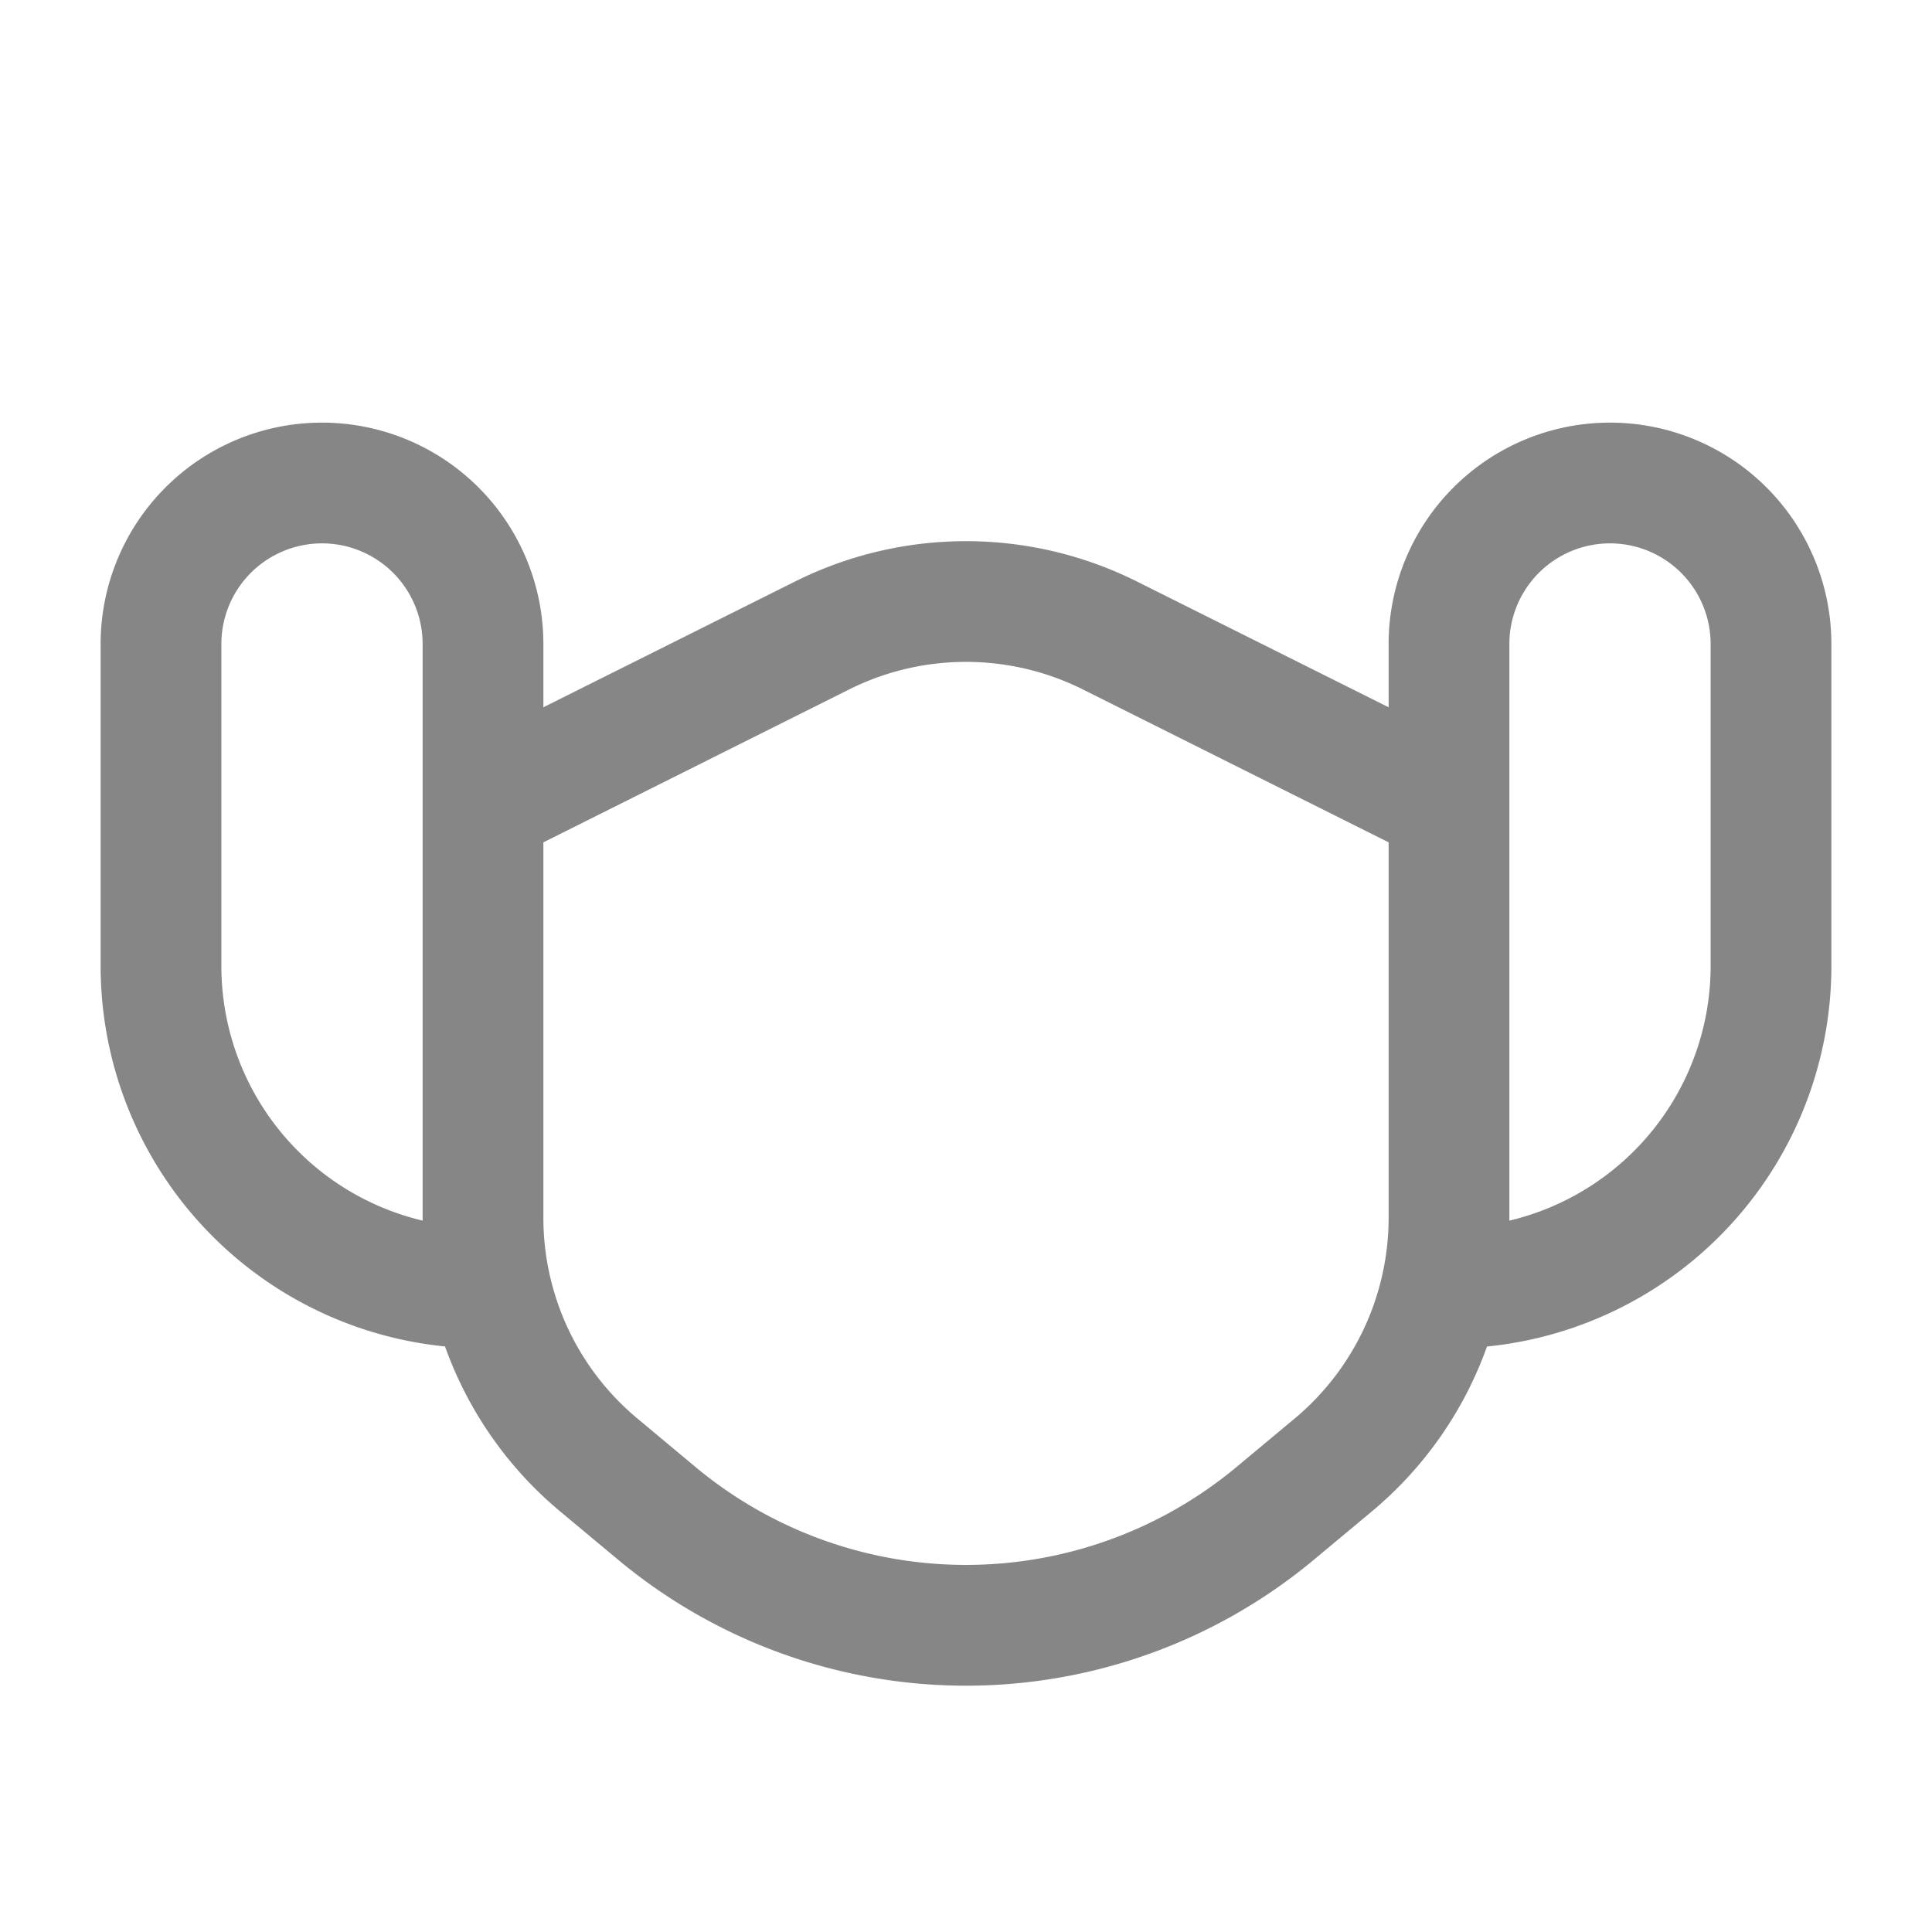 <svg width="24" height="24" fill="none" xmlns="http://www.w3.org/2000/svg">
    <path fill-rule="evenodd" clip-rule="evenodd" d="M1.25 8a2.75 2.75 0 0 1 5.5 0v.786l3.126-1.562a4.75 4.75 0 0 1 4.248 0l3.126 1.562V8a2.75 2.75 0 1 1 5.5 0v4a4.75 4.75 0 0 1-4.278 4.727 4.75 4.75 0 0 1-1.431 2.049l-.72.6a6.75 6.75 0 0 1-8.642 0l-.72-.6a4.75 4.75 0 0 1-1.431-2.05A4.75 4.75 0 0 1 1.25 12V8Zm4 7.163V8a1.25 1.25 0 1 0-2.5 0v4a3.251 3.251 0 0 0 2.5 3.163Zm1.5-.037c0 .965.428 1.88 1.17 2.497l.719.6a5.25 5.25 0 0 0 6.722 0l.72-.6a3.25 3.25 0 0 0 1.169-2.497v-4.662l-3.797-1.899a3.25 3.25 0 0 0-2.906 0L6.75 10.464v4.662Zm12 0v.037A3.251 3.251 0 0 0 21.25 12V8a1.25 1.25 0 1 0-2.5 0v7.127Z" fill="#868686"/>
</svg>
